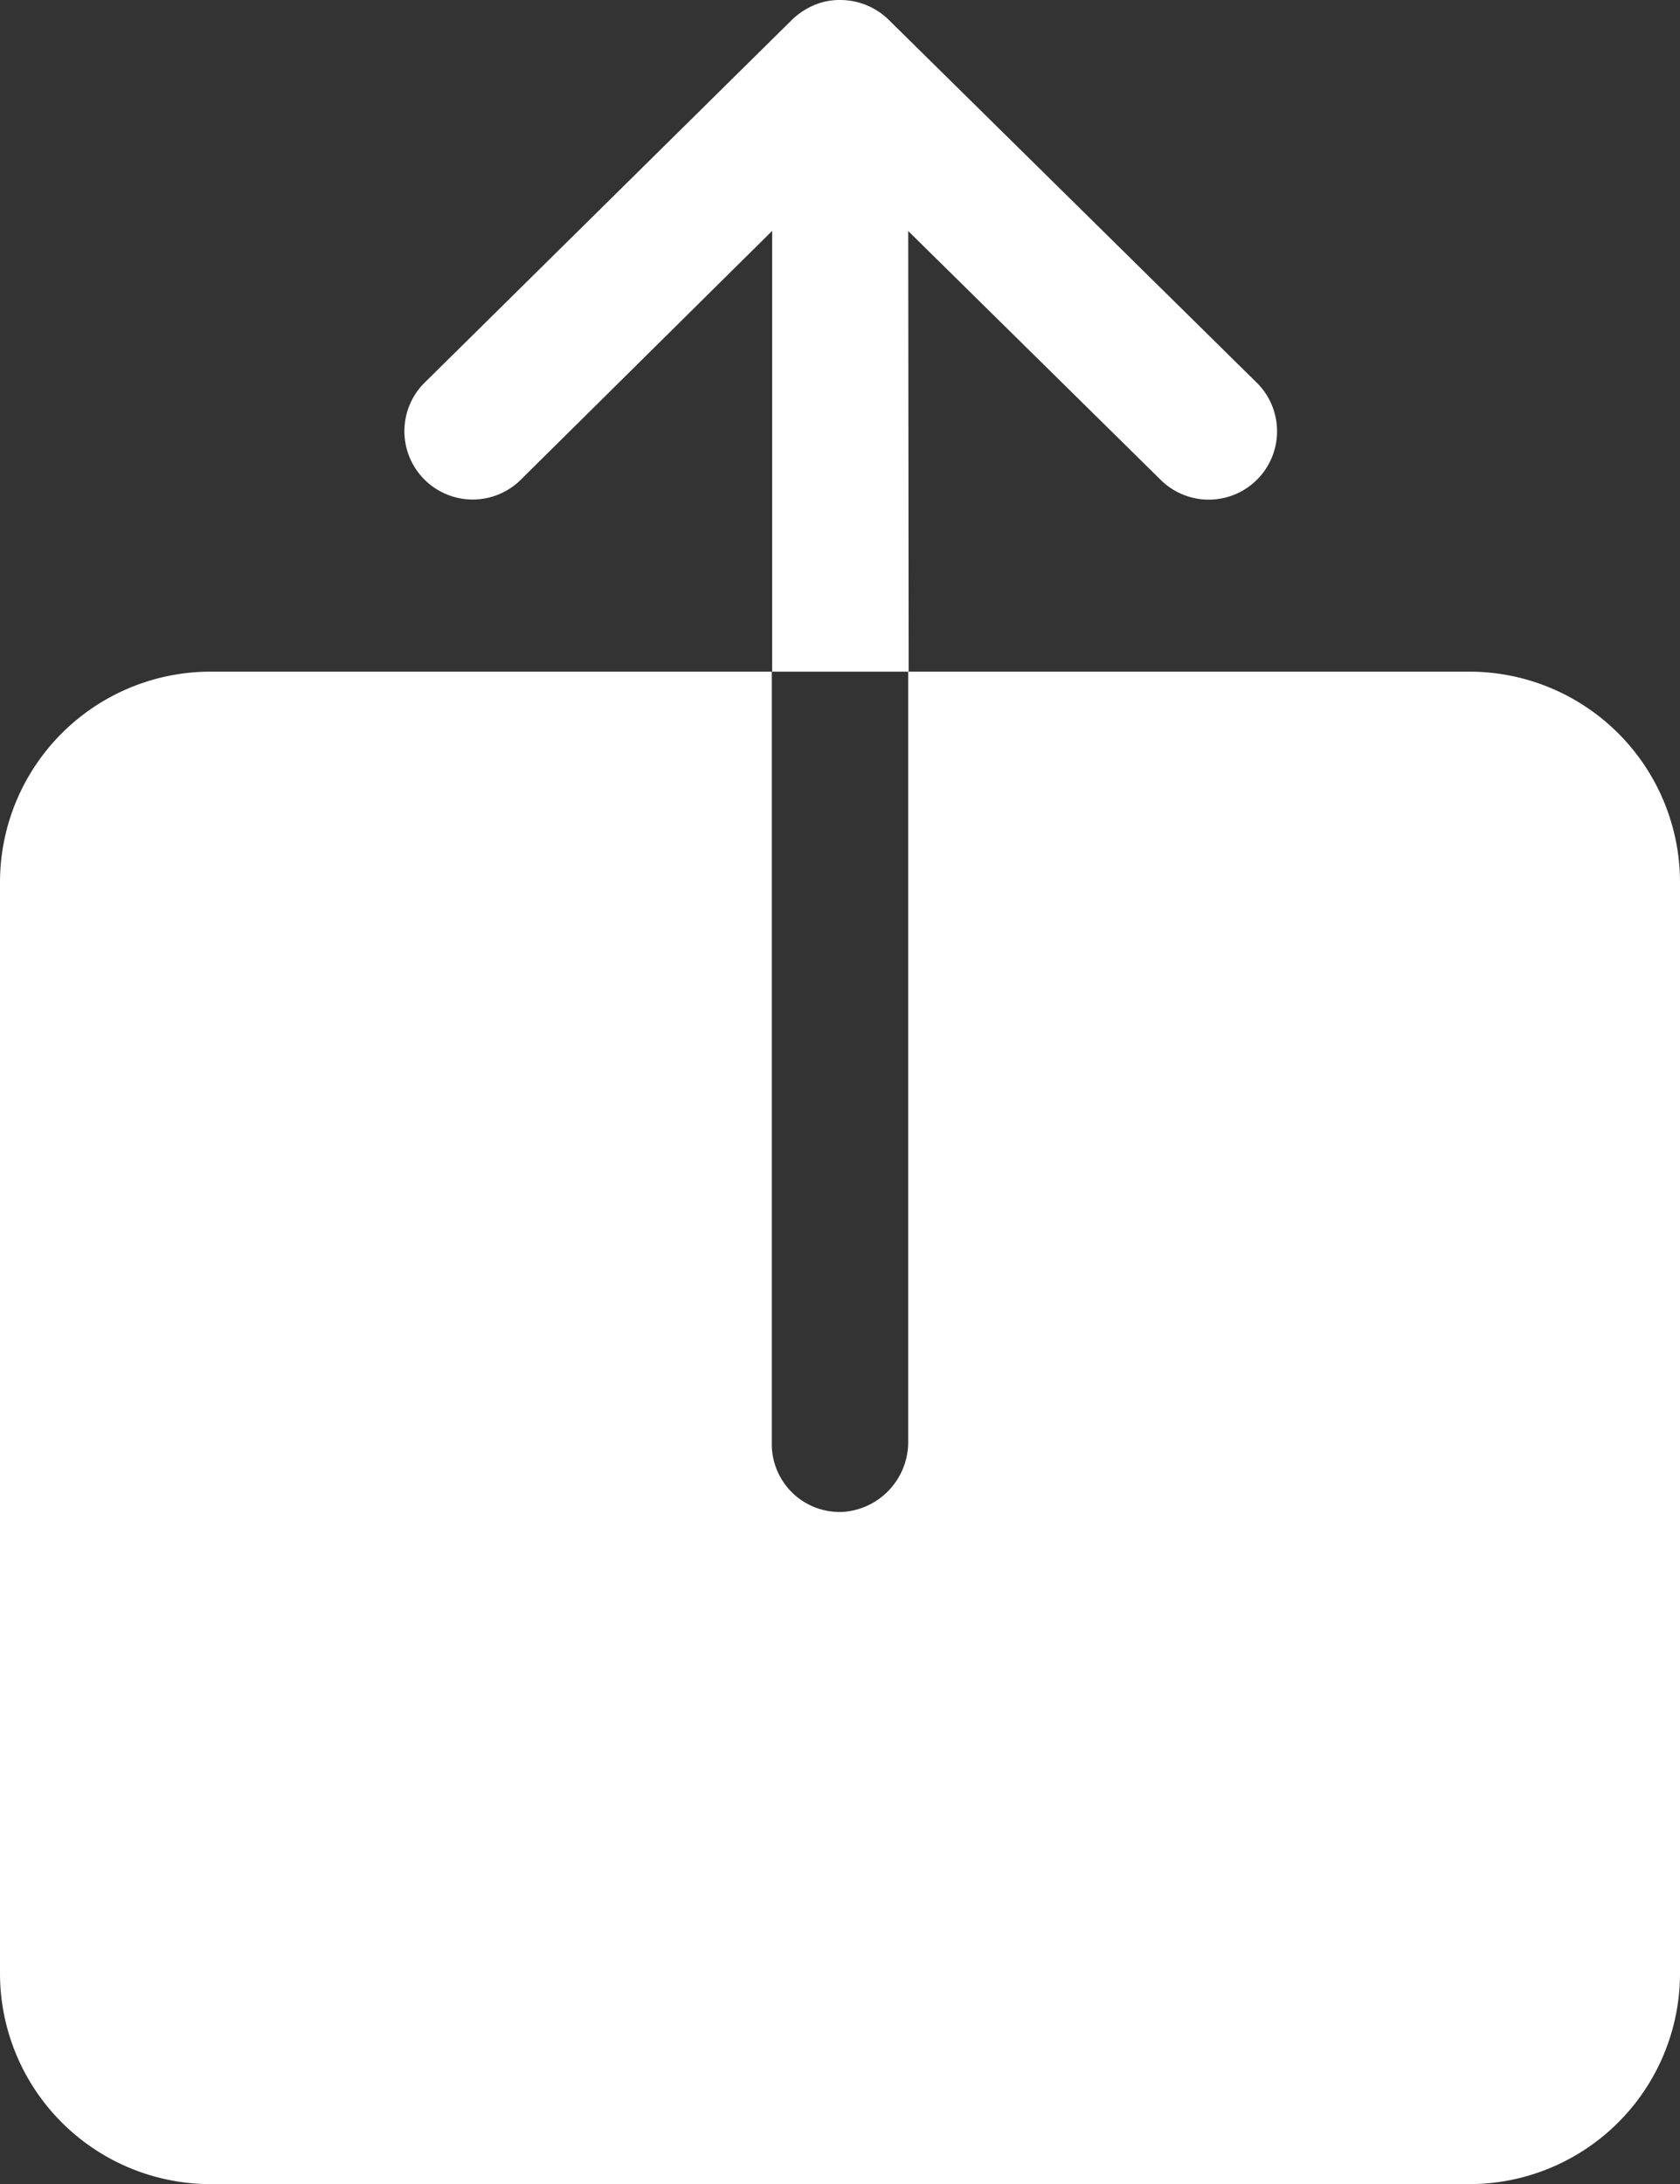 <svg xmlns="http://www.w3.org/2000/svg" width="15" height="19.495" viewBox="0 0 15 19.495">
  <rect x="0" y="0" width="15" height="19.495" fill="#333333" stroke="none"/>
  <g id="Icon_ionic-ios-share" data-name="Icon ionic-ios-share" transform="translate(-4.5 -2.255)">
    <path id="Path_96352" data-name="Path 96352" d="M17.625,8.25H12.609v6.872a.626.626,0,0,1-.581.628.606.606,0,0,1-.637-.609V8.25H6.375A1.881,1.881,0,0,0,4.5,10.125v9.75A1.881,1.881,0,0,0,6.375,21.75h11.25A1.881,1.881,0,0,0,19.5,19.875v-9.75A1.881,1.881,0,0,0,17.625,8.25Z" fill="#fff"/>
    <path id="Path_96353" data-name="Path 96353" d="M12.609,4.317,14.855,6.53a.61.61,0,1,0,.858-.867L12.431,2.428A.619.619,0,0,0,12,2.255a.582.582,0,0,0-.234.047.651.651,0,0,0-.192.127h0L8.3,5.662a.61.61,0,1,0,.858.867l2.236-2.213V8.25h1.219Z" fill="#fff"/>
  </g>
</svg>
